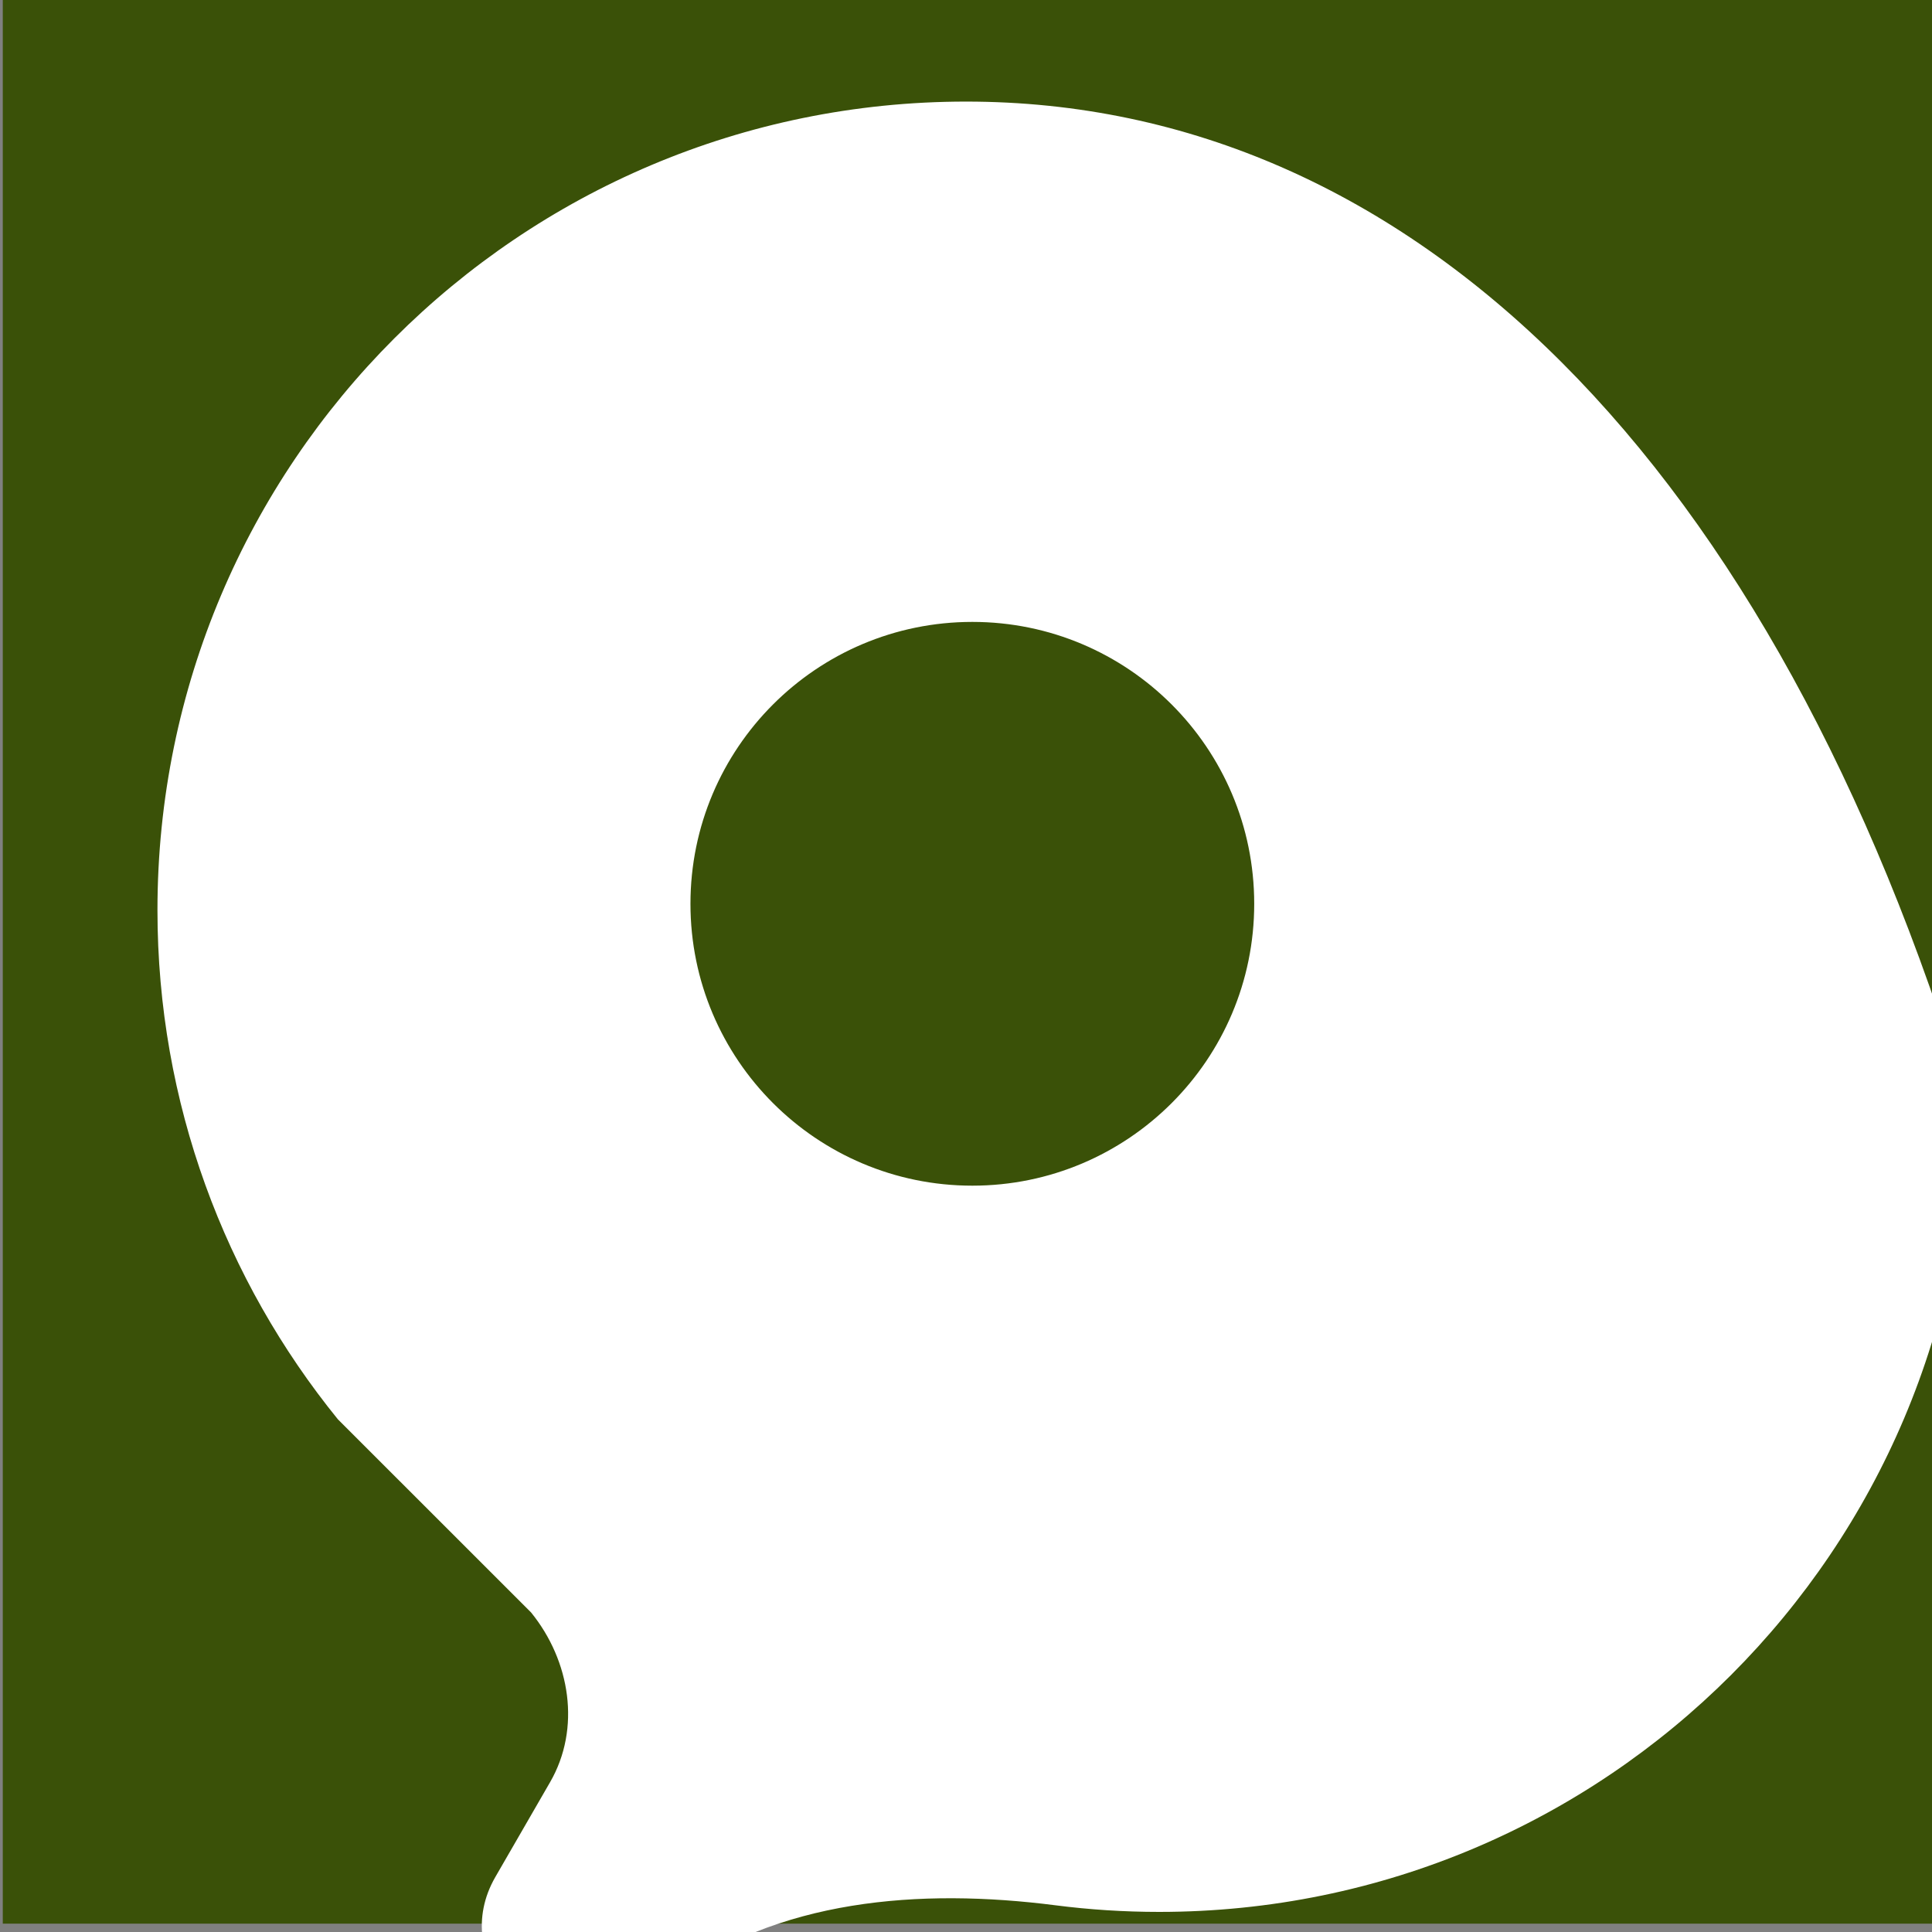 <?xml version="1.0" encoding="UTF-8" standalone="no"?>
<svg
   width="40"
   height="40"
   viewBox="0 0 50 50"
   fill="none"
   version="1.1"
   id="svg30"
   sodipodi:docname="green.svg"
   inkscape:version="1.1.2 (b8e25be833, 2022-02-05)"
   xmlns:inkscape="http://www.inkscape.org/namespaces/inkscape"
   xmlns:sodipodi="http://sodipodi.sourceforge.net/DTD/sodipodi-0.dtd"
   xmlns="http://www.w3.org/2000/svg"
   xmlns:svg="http://www.w3.org/2000/svg">
  <rect x="0" y="0" width="50" height="50" fill="#808080" stroke="none"/>
  <defs
     id="defs34" />
  <sodipodi:namedview
     id="namedview32"
     pagecolor="#ffffff"
     bordercolor="#666666"
     borderopacity="1.0"
     inkscape:pageshadow="2"
     inkscape:pageopacity="0.0"
     inkscape:pagecheckerboard="0"
     showgrid="false"
     inkscape:zoom="17.36"
     inkscape:cx="8.8997696"
     inkscape:cy="18.75"
     inkscape:window-width="1920"
     inkscape:window-height="991"
     inkscape:window-x="-9"
     inkscape:window-y="-9"
     inkscape:window-maximized="1"
     inkscape:current-layer="svg30" />
  <rect
     style="fill:#3a5108;fill-rule:evenodd;stroke-width:1.25;fill-opacity:1"
     id="rect62"
     width="50"
     height="50"
     x="0.072"
     y="-0.216" />
  <path
     y="5"
     x="5"
     fill-rule="evenodd"
     clip-rule="evenodd"
     d="m 8.744,36.73 c 1.015,1.251 1.297,2.998 0.492,4.393 l -1.418,2.456 c -1.206,2.089 0.927,4.517 3.154,3.59 0.199,-0.083 0.386,-0.191 0.558,-0.321 l 0.749,-0.57 c 2.81,-2.138 6.536,-2.418 10.038,-1.969 0.879,0.113 1.775,0.171 2.684,0.171 11.557,0 20.925,-9.368 20.925,-20.925 C 45.925,11.997 36.557,2.629 25,2.629 c -11.556,0 -20.925,9.368 -20.925,20.925 0,4.994 1.749,9.579 4.668,13.176 z M 25.164,30.685 c -4.029,0 -7.295,-3.266 -7.295,-7.295 0,-4.029 3.266,-7.295 7.295,-7.295 4.029,0 7.295,3.266 7.295,7.295 0,4.029 -3.266,7.295 -7.295,7.295 z"
     fill="#292929"
     id="path28"
     style="fill:#ffffff;fill-opacity:1;stroke-width:1.122" />
</svg>
